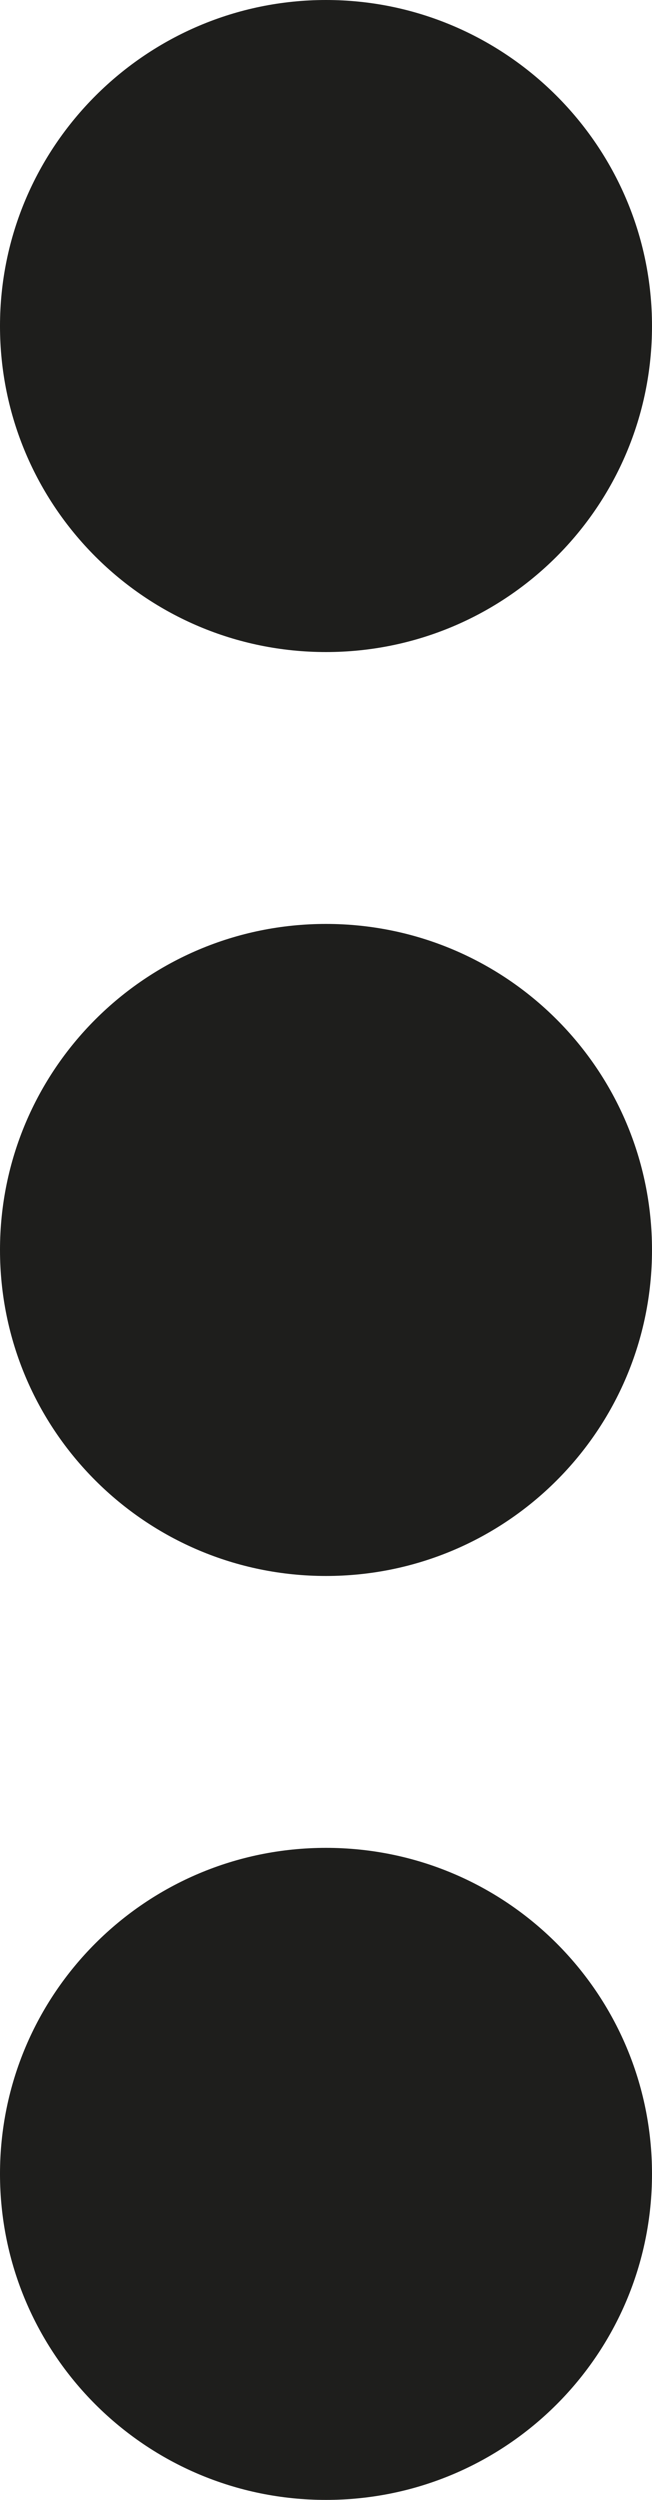 <?xml version="1.0" encoding="UTF-8"?>
<svg id="Ebene_2" xmlns="http://www.w3.org/2000/svg" viewBox="0 0 6.26 24">
  <defs>
    <style>
      .cls-1 {
        fill: #1e1e1c;
      }
    </style>
  </defs>
  <g id="_x33_219">
    <path class="cls-1" d="M6.26,20.87c0,1.73-1.4,3.13-3.13,3.13s-3.13-1.4-3.13-3.13,1.4-3.13,3.13-3.13,3.13,1.4,3.13,3.13ZM3.13,8.87c-1.73,0-3.13,1.4-3.13,3.13s1.4,3.13,3.13,3.13,3.13-1.4,3.13-3.13-1.4-3.13-3.13-3.13ZM3.13,6.26c1.73,0,3.13-1.4,3.13-3.13S4.85,0,3.13,0,0,1.4,0,3.13s1.4,3.13,3.13,3.13Z"/>
  </g>
</svg>